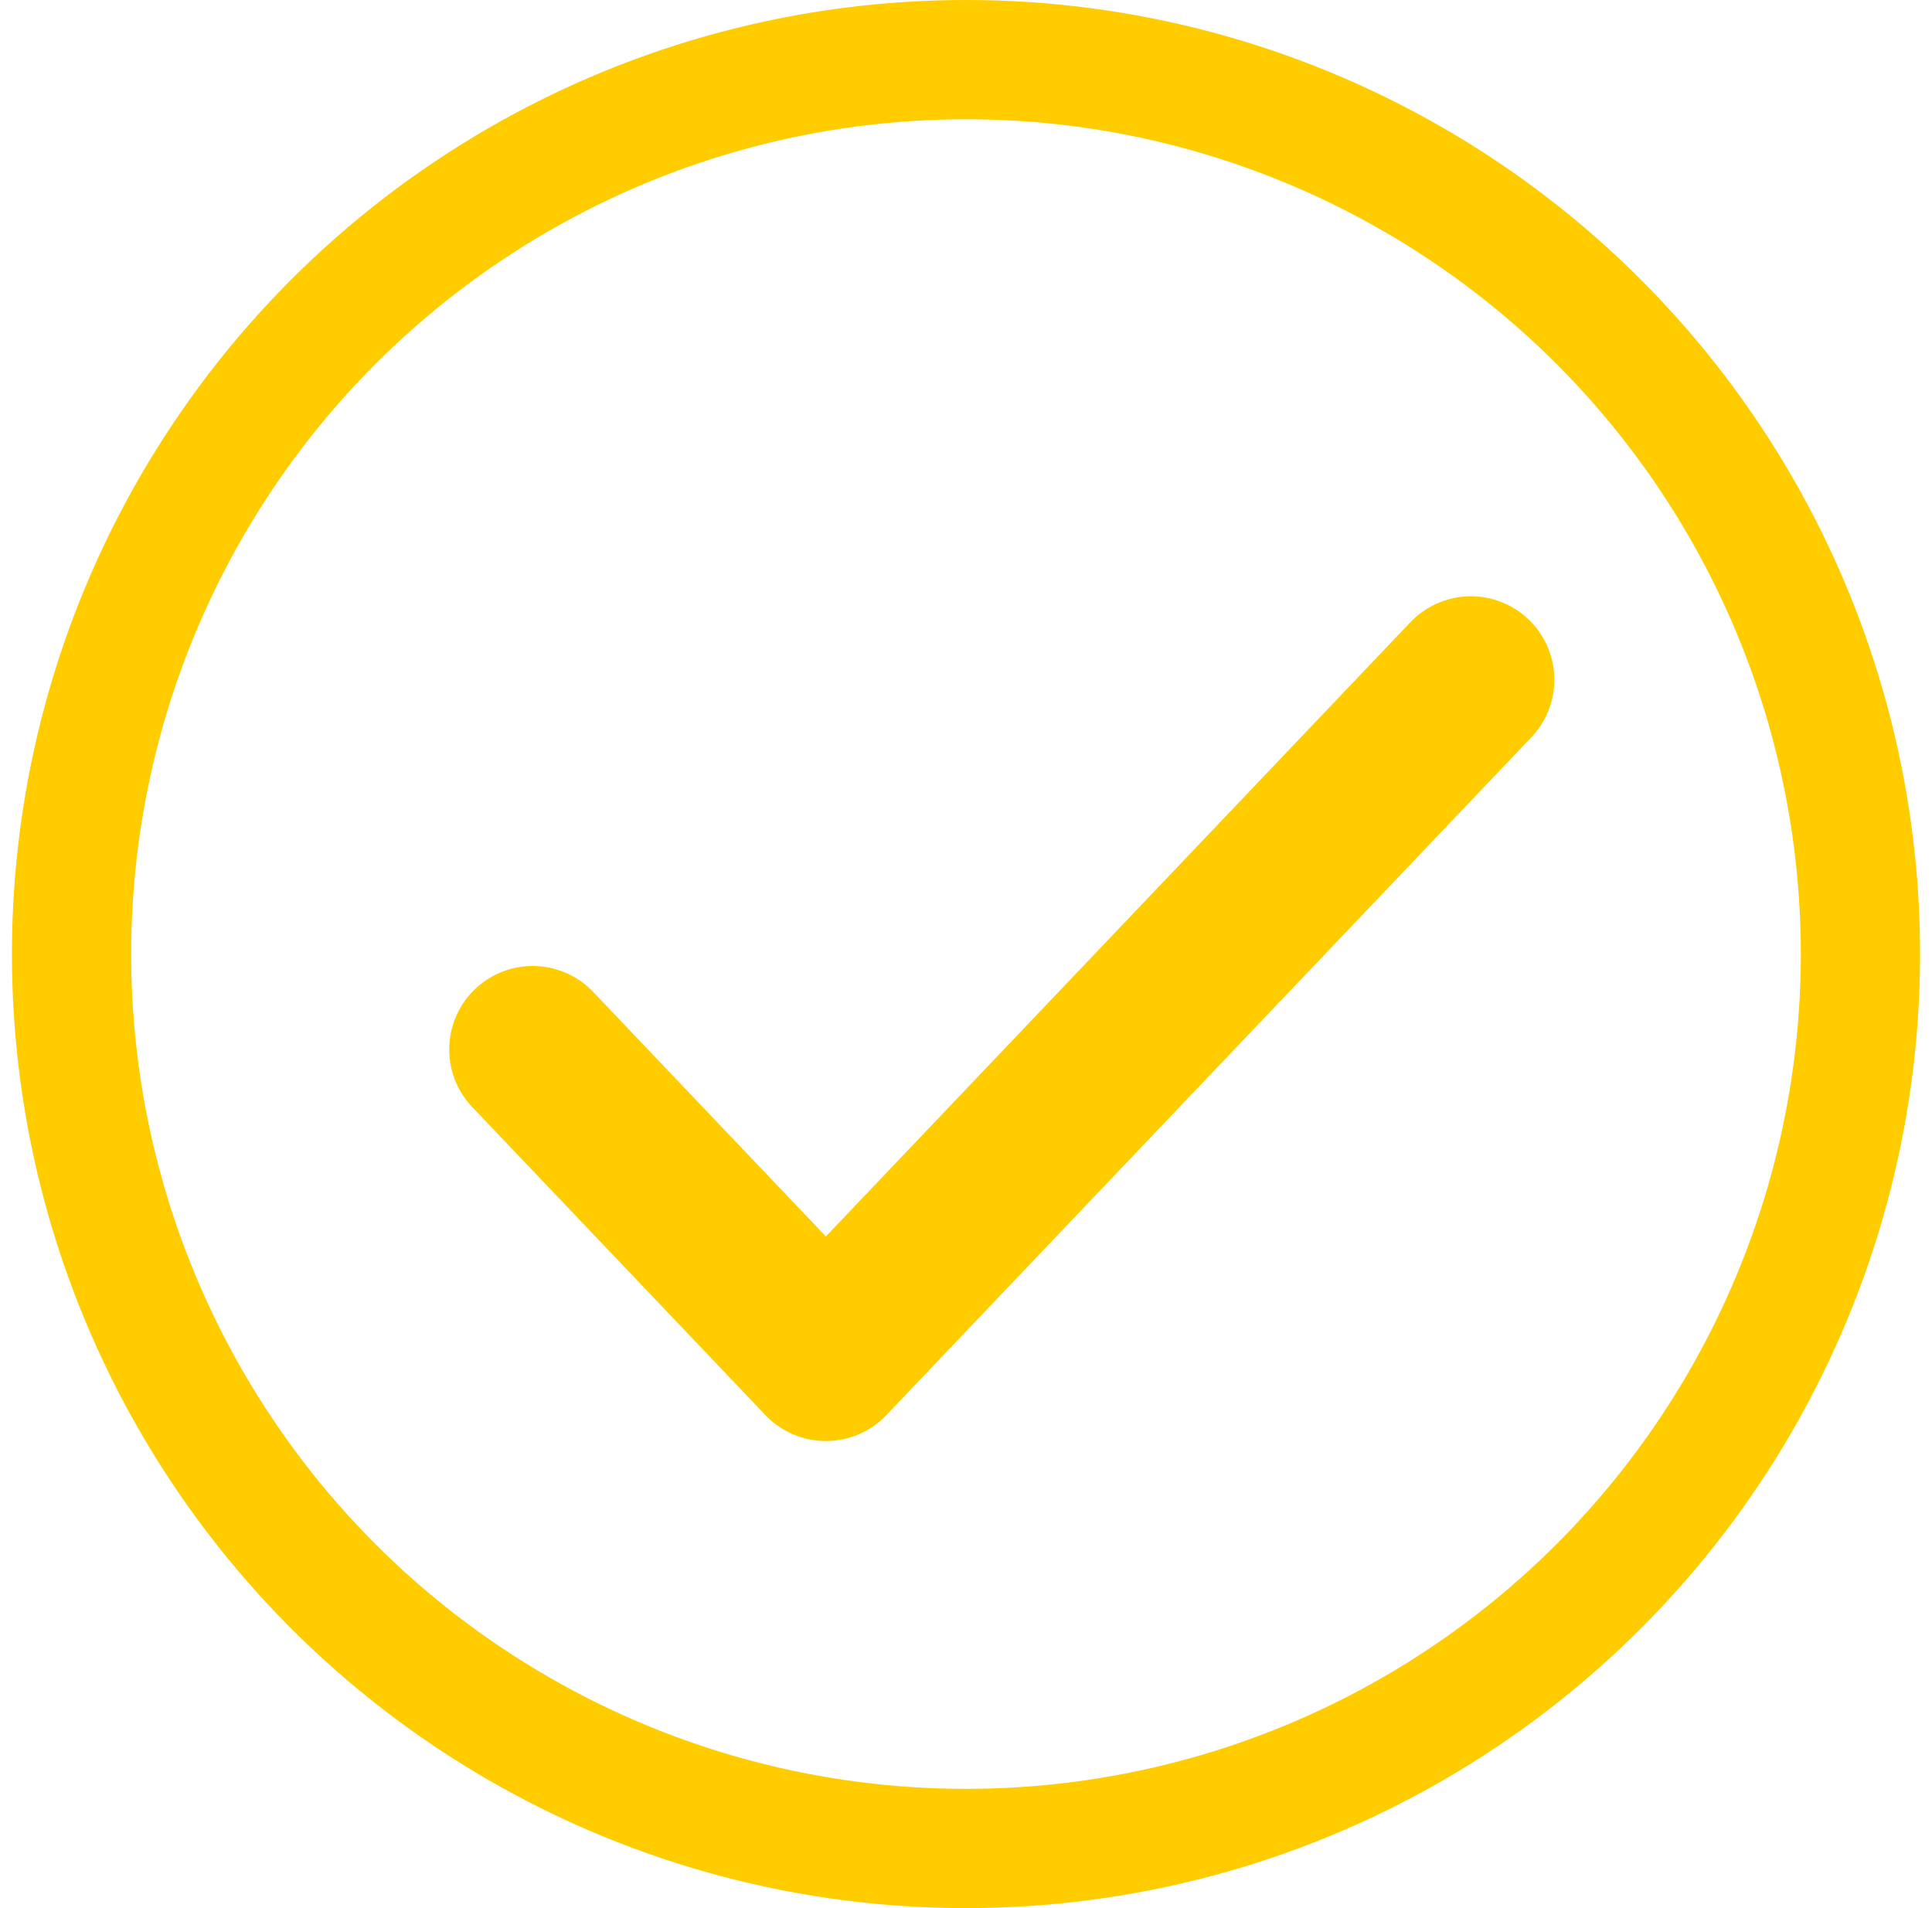 <svg width="81" height="80" viewBox="0 0 81 80" fill="none" xmlns="http://www.w3.org/2000/svg">
<path d="M61.667 28.5L34.625 56.917L22.333 44" stroke="#FFCC00" stroke-width="7" stroke-linecap="round" stroke-linejoin="round"/>
<circle cx="40.5" cy="40" r="37.5" stroke="#FFCC00" stroke-width="5"/>
</svg>
